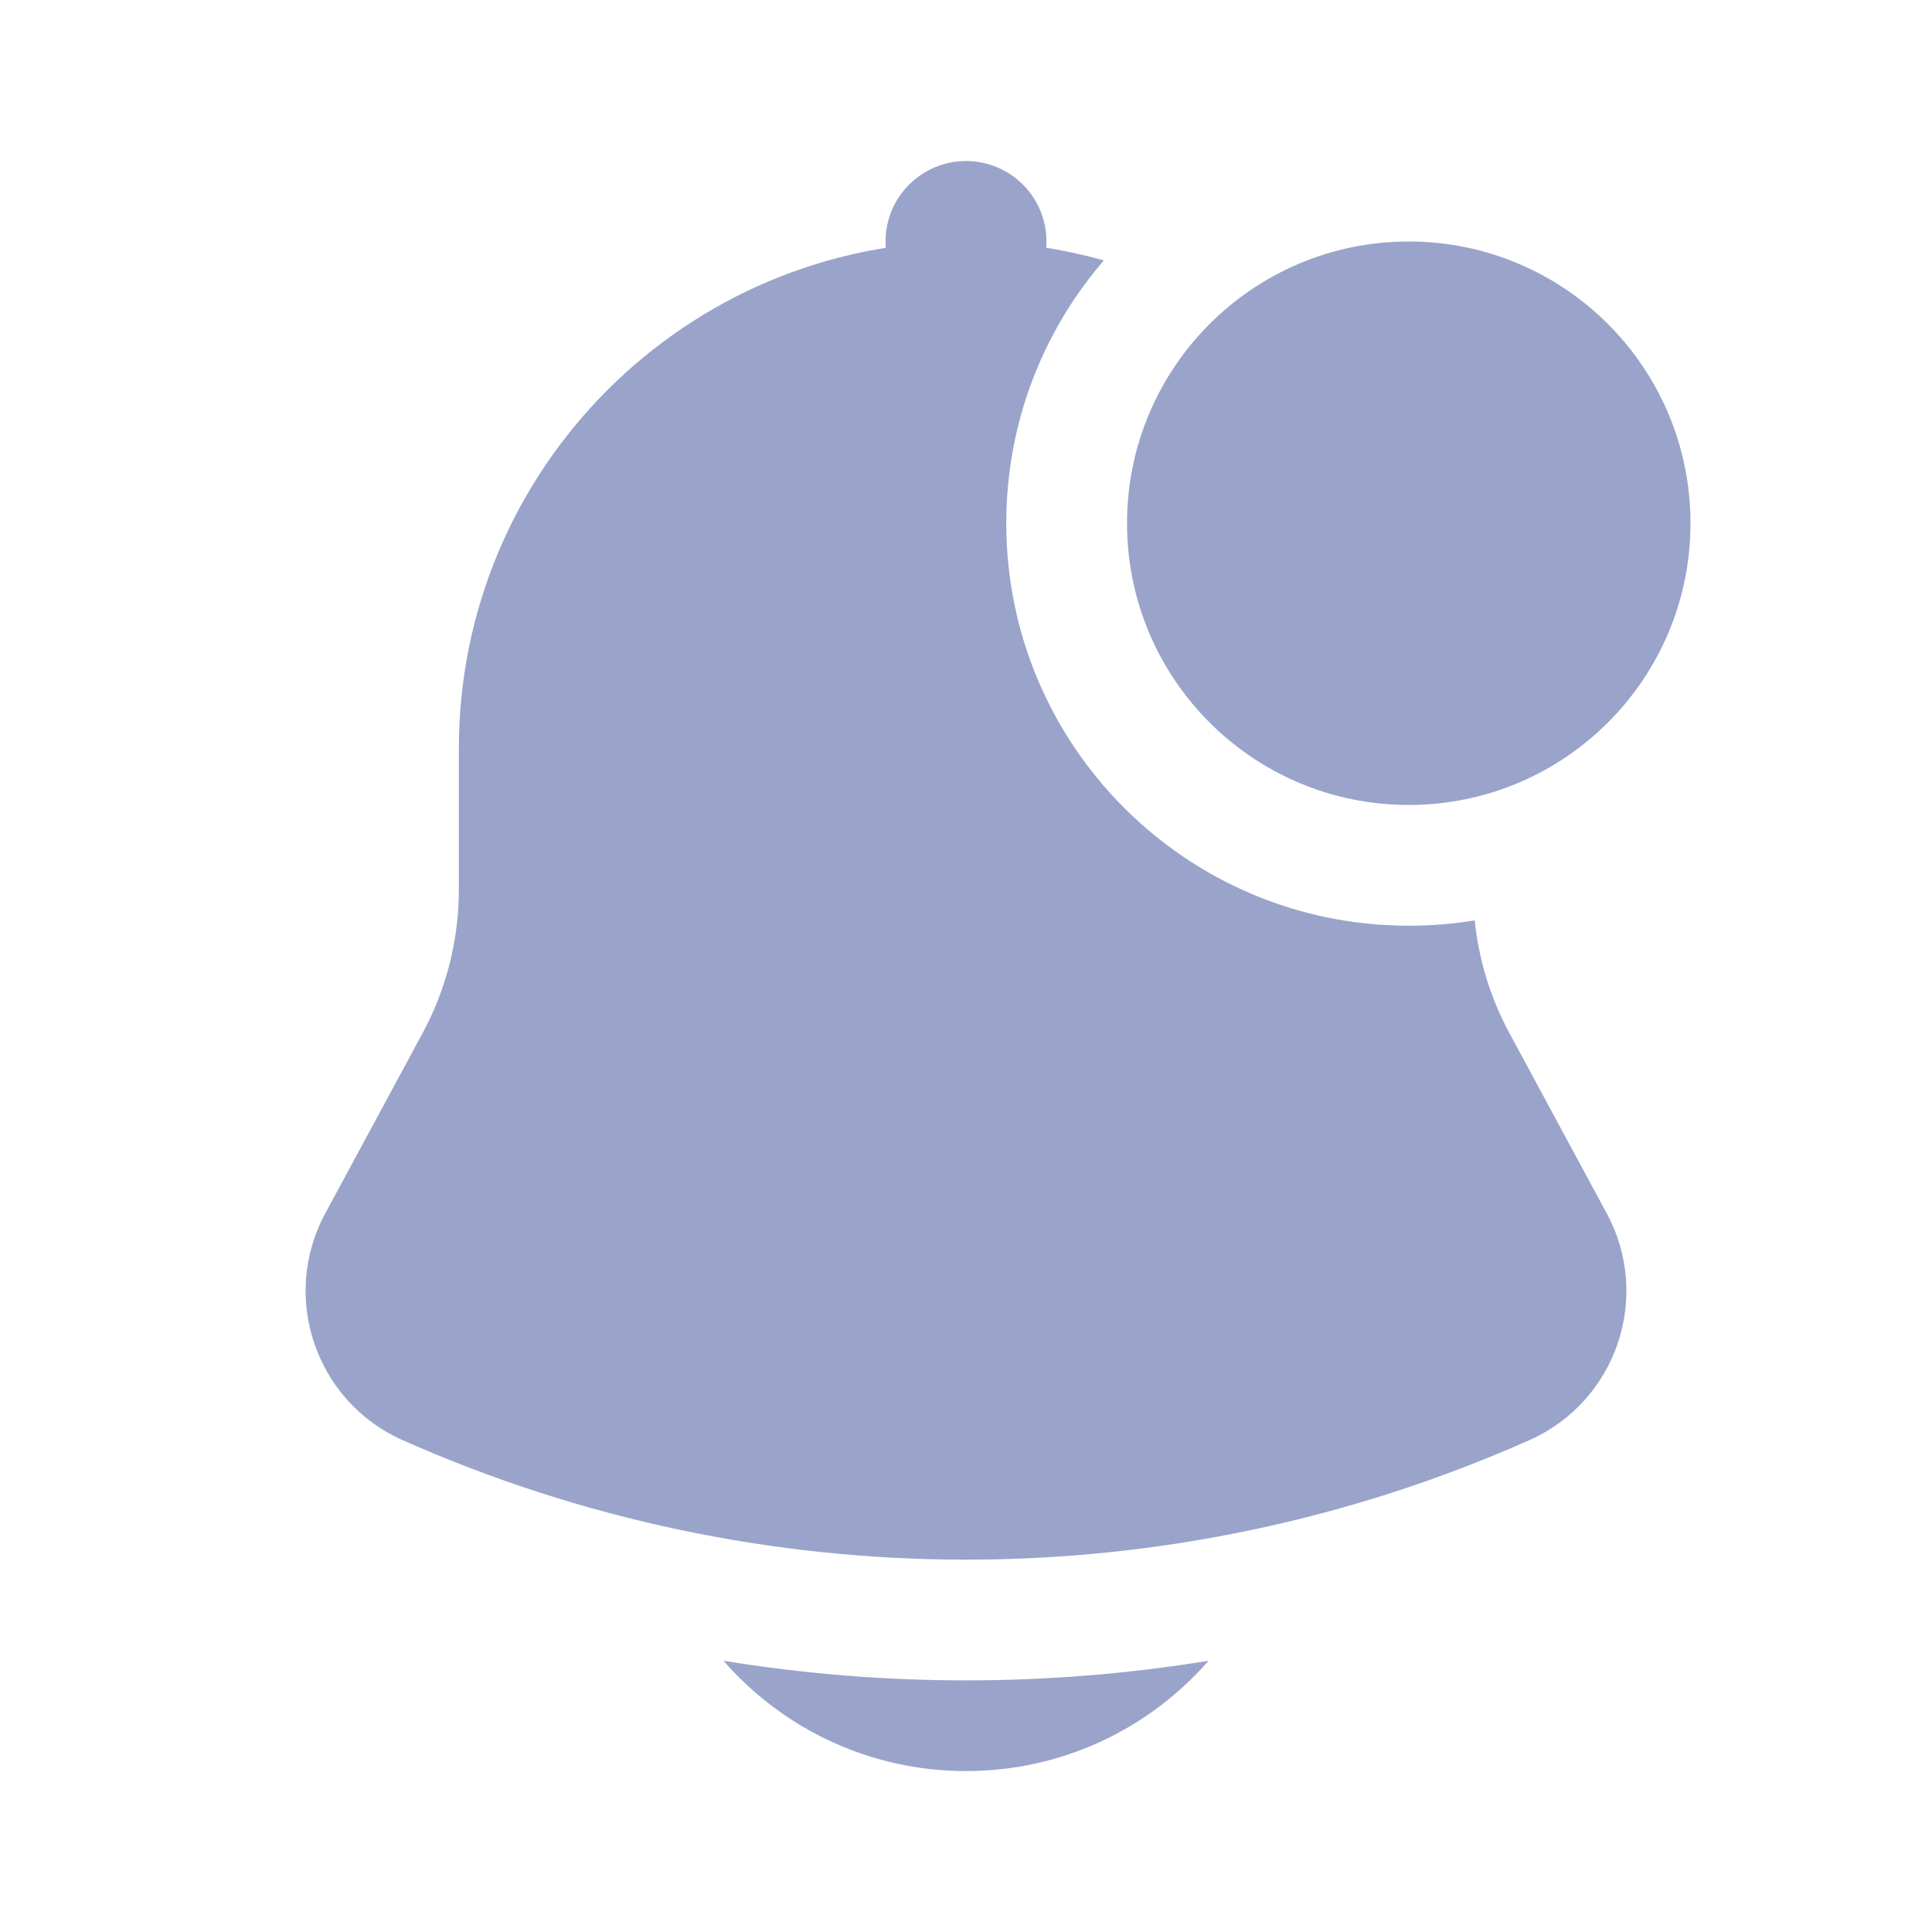<svg width="20" height="20" viewBox="0 0 20 20" fill="#9AA4CA" xmlns="http://www.w3.org/2000/svg">
    <path d="M10.833 2.5C10.833 2.04 10.46 1.667 10 1.667C9.54 1.667 9.167 2.04 9.167 2.5C9.167 2.96 9.54 3.333 10 3.333C10.46 3.333 10.833 2.96 10.833 2.5Z"></path>
    <path d="M17.5 5.417C17.5 7.028 16.194 8.333 14.583 8.333C12.973 8.333 11.667 7.028 11.667 5.417C11.667 3.806 12.973 2.5 14.583 2.5C16.194 2.5 17.5 3.806 17.5 5.417Z"></path>
    <path d="M11.427 2.696C10.973 2.568 10.495 2.5 10 2.5C7.101 2.5 4.75 4.851 4.75 7.75V9.209C4.75 9.728 4.621 10.239 4.374 10.696L3.367 12.561C2.899 13.427 3.268 14.508 4.167 14.908C7.881 16.558 12.119 16.558 15.833 14.908C16.732 14.508 17.101 13.427 16.633 12.561L15.626 10.696C15.43 10.333 15.308 9.936 15.266 9.528C15.044 9.564 14.816 9.583 14.583 9.583C12.282 9.583 10.417 7.718 10.417 5.417C10.417 4.377 10.797 3.426 11.427 2.696Z"></path>
    <path d="M7.489 17.192C8.1 17.892 8.998 18.334 10 18.334C11.002 18.334 11.9 17.892 12.511 17.192C10.848 17.463 9.152 17.463 7.489 17.192Z"></path>
</svg>
